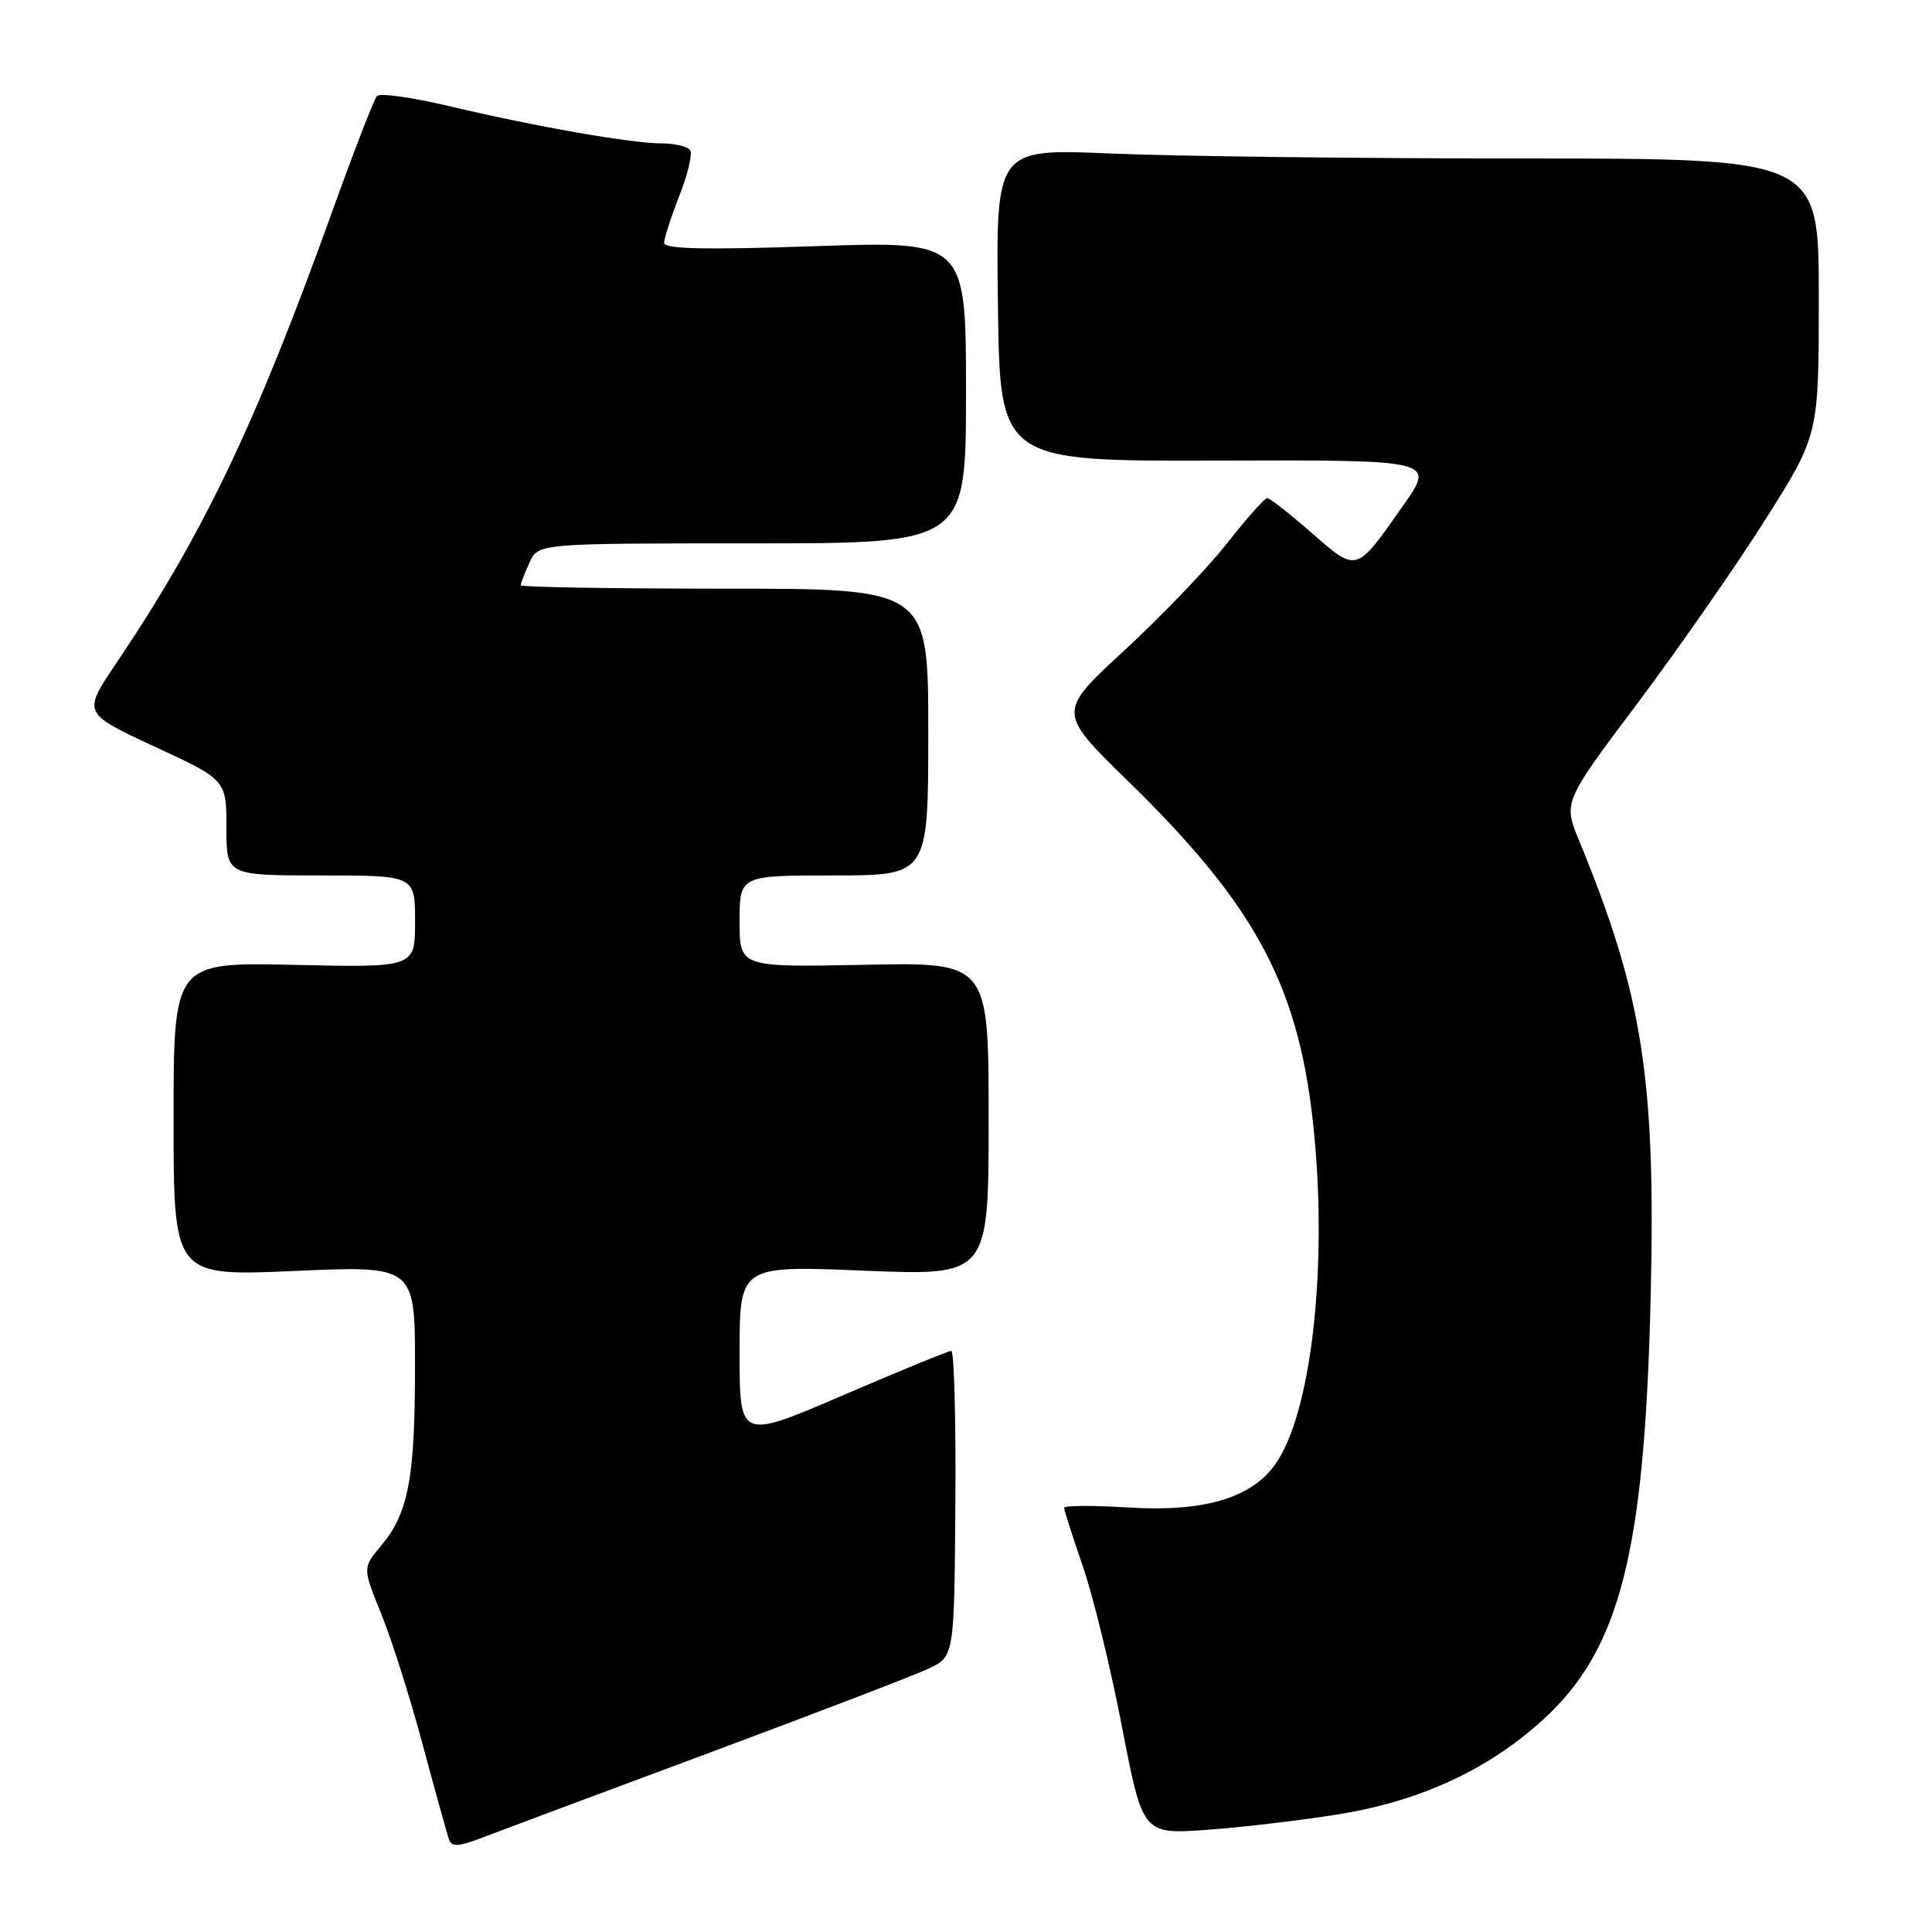 <?xml version="1.0" encoding="UTF-8" standalone="no"?>
<!DOCTYPE svg PUBLIC "-//W3C//DTD SVG 1.1//EN" "http://www.w3.org/Graphics/SVG/1.1/DTD/svg11.dtd" >
<svg xmlns="http://www.w3.org/2000/svg" xmlns:xlink="http://www.w3.org/1999/xlink" version="1.1" viewBox="0 0 256 256">
 <g >
 <path fill="currentColor"
d=" M 93.50 232.44 C 107.80 227.11 121.06 222.03 122.98 221.13 C 126.45 219.50 126.45 219.50 126.59 199.25 C 126.67 188.11 126.43 179.00 126.05 179.00 C 125.67 179.00 119.21 181.65 111.68 184.89 C 98.00 190.77 98.00 190.77 98.00 179.23 C 98.00 167.69 98.00 167.69 114.50 168.37 C 131.00 169.04 131.00 169.04 131.00 148.27 C 131.00 127.50 131.00 127.50 114.50 127.84 C 98.00 128.17 98.00 128.17 98.00 122.09 C 98.00 116.00 98.00 116.00 110.50 116.00 C 123.00 116.00 123.00 116.00 123.00 97.00 C 123.00 78.00 123.00 78.00 96.00 78.00 C 81.15 78.00 69.00 77.80 69.00 77.55 C 69.00 77.30 69.52 75.95 70.16 74.55 C 71.32 72.00 71.32 72.00 99.66 72.00 C 128.00 72.00 128.00 72.00 128.00 51.97 C 128.00 31.94 128.00 31.94 108.00 32.62 C 93.51 33.12 88.00 33.00 88.00 32.19 C 88.00 31.58 88.91 28.77 90.01 25.96 C 91.12 23.15 91.77 20.44 91.46 19.93 C 91.14 19.42 89.45 19.00 87.69 19.00 C 83.64 19.00 70.87 16.76 59.47 14.05 C 54.62 12.90 50.33 12.30 49.94 12.73 C 49.56 13.15 46.90 20.02 44.03 28.00 C 33.86 56.29 26.92 70.80 15.39 87.90 C 10.94 94.50 10.94 94.50 20.47 98.92 C 30.00 103.34 30.00 103.34 30.00 109.67 C 30.00 116.00 30.00 116.00 42.50 116.00 C 55.00 116.00 55.00 116.00 55.00 122.10 C 55.00 128.21 55.00 128.21 39.00 127.85 C 23.00 127.50 23.00 127.50 23.00 148.31 C 23.00 169.11 23.00 169.11 39.00 168.41 C 55.00 167.70 55.00 167.70 54.99 181.10 C 54.99 195.92 54.11 200.52 50.48 204.84 C 48.04 207.75 48.04 207.75 50.52 213.85 C 51.88 217.20 54.36 225.02 56.02 231.22 C 57.69 237.43 59.25 243.06 59.50 243.75 C 59.85 244.74 60.75 244.70 63.72 243.56 C 65.80 242.76 79.20 237.76 93.50 232.44 Z  M 177.45 240.39 C 188.27 238.63 197.24 234.46 204.50 227.83 C 214.67 218.53 217.92 205.75 218.72 171.92 C 219.41 142.93 217.68 131.88 209.24 111.39 C 207.14 106.28 207.14 106.28 216.99 93.17 C 222.40 85.96 230.02 75.01 233.91 68.86 C 241.00 57.66 241.00 57.66 241.00 39.33 C 241.00 21.00 241.00 21.00 201.66 21.00 C 180.02 21.00 155.49 20.70 147.14 20.34 C 131.96 19.69 131.96 19.69 132.23 40.40 C 132.50 61.12 132.50 61.12 161.33 61.03 C 190.17 60.94 190.17 60.94 185.94 66.97 C 179.64 75.96 179.85 75.90 173.79 70.60 C 170.90 68.07 168.26 66.00 167.91 66.00 C 167.57 66.00 165.18 68.69 162.60 71.98 C 160.02 75.26 153.90 81.65 149.01 86.16 C 140.11 94.36 140.11 94.36 149.40 103.43 C 166.68 120.29 172.30 130.96 174.15 150.42 C 175.88 168.69 173.66 187.46 168.97 194.04 C 165.78 198.53 159.47 200.37 149.49 199.75 C 144.82 199.46 141.00 199.48 141.00 199.79 C 141.00 200.10 142.11 203.57 143.47 207.51 C 144.83 211.44 147.18 221.06 148.68 228.87 C 151.43 243.07 151.43 243.07 159.96 242.46 C 164.66 242.12 172.53 241.19 177.45 240.39 Z "/>
</g>
</svg>